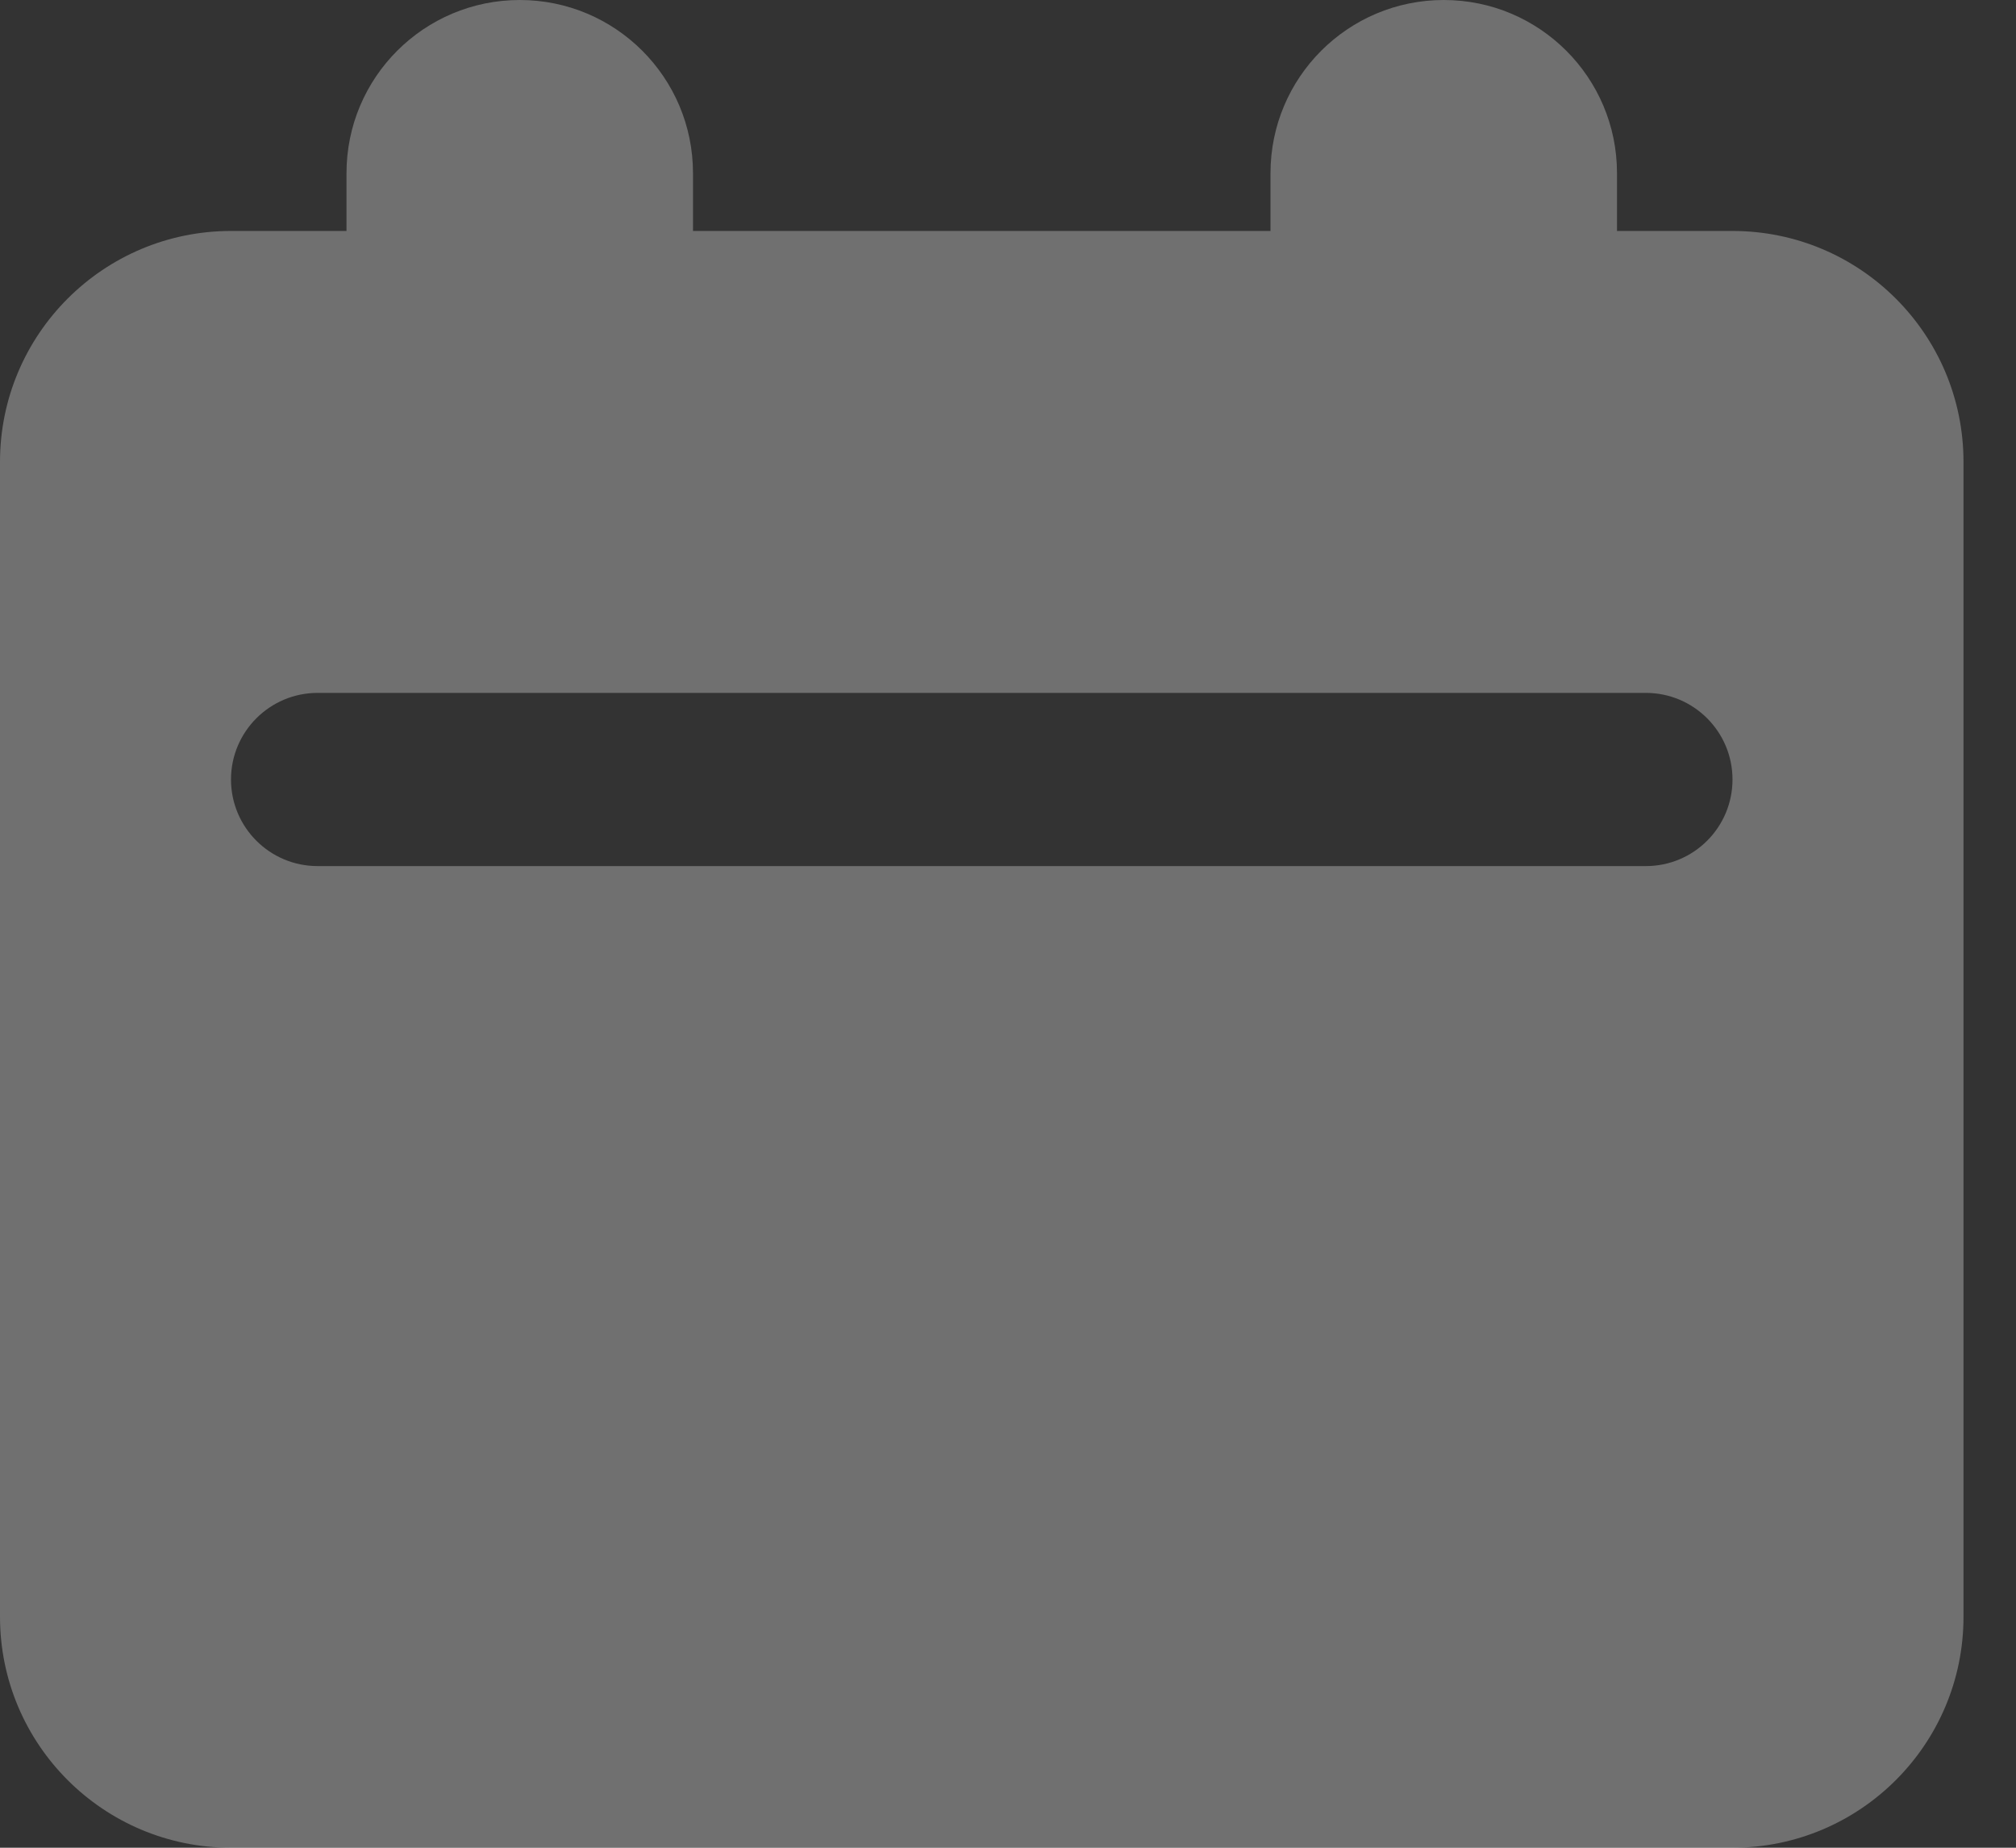 <?xml version="1.0" encoding="UTF-8"?>
<svg width="24px" height="22px" viewBox="0 0 24 22" version="1.1" xmlns="http://www.w3.org/2000/svg" xmlns:xlink="http://www.w3.org/1999/xlink">
    <rect x="0" y="0" width="24" height="22" fill="#333333" stroke="none"/>
    <!-- Generator: Sketch 52.2 (67145) - http://www.bohemiancoding.com/sketch -->
    <title>Shape</title>
    <desc>Created with Sketch.</desc>
    <g id="页面1" stroke="none" stroke-width="1" fill="none" fill-rule="evenodd" fill-opacity="0.3">
        <g id="昨日收益" transform="translate(-129, -744)" fill="#FFFFFF">
            <path d="M148.25,746.75 L149.625,746.75 C151.144,746.75 152.375,747.981 152.375,749.5 L152.375,763.25 C152.375,764.769 151.144,766 149.625,766 L131.75,766 C130.231,766 129,764.769 129,763.25 L129,749.5 C129,747.981 130.231,746.75 131.75,746.75 L133.125,746.75 L133.125,746.062 C133.125,744.923 134.048,744 135.188,744 C136.327,744 137.25,744.923 137.25,746.062 L137.25,746.75 L144.125,746.75 L144.125,746.062 C144.125,744.923 145.048,744 146.188,744 C147.327,744 148.25,744.923 148.25,746.062 L148.25,746.75 Z M132.781,752.25 C132.212,752.25 131.75,752.712 131.75,753.281 C131.75,753.851 132.212,754.312 132.781,754.312 L148.594,754.312 C149.163,754.312 149.625,753.851 149.625,753.281 C149.625,752.712 149.163,752.25 148.594,752.25 L132.781,752.25 Z" id="Shape"></path>
        </g>
    </g>
</svg>